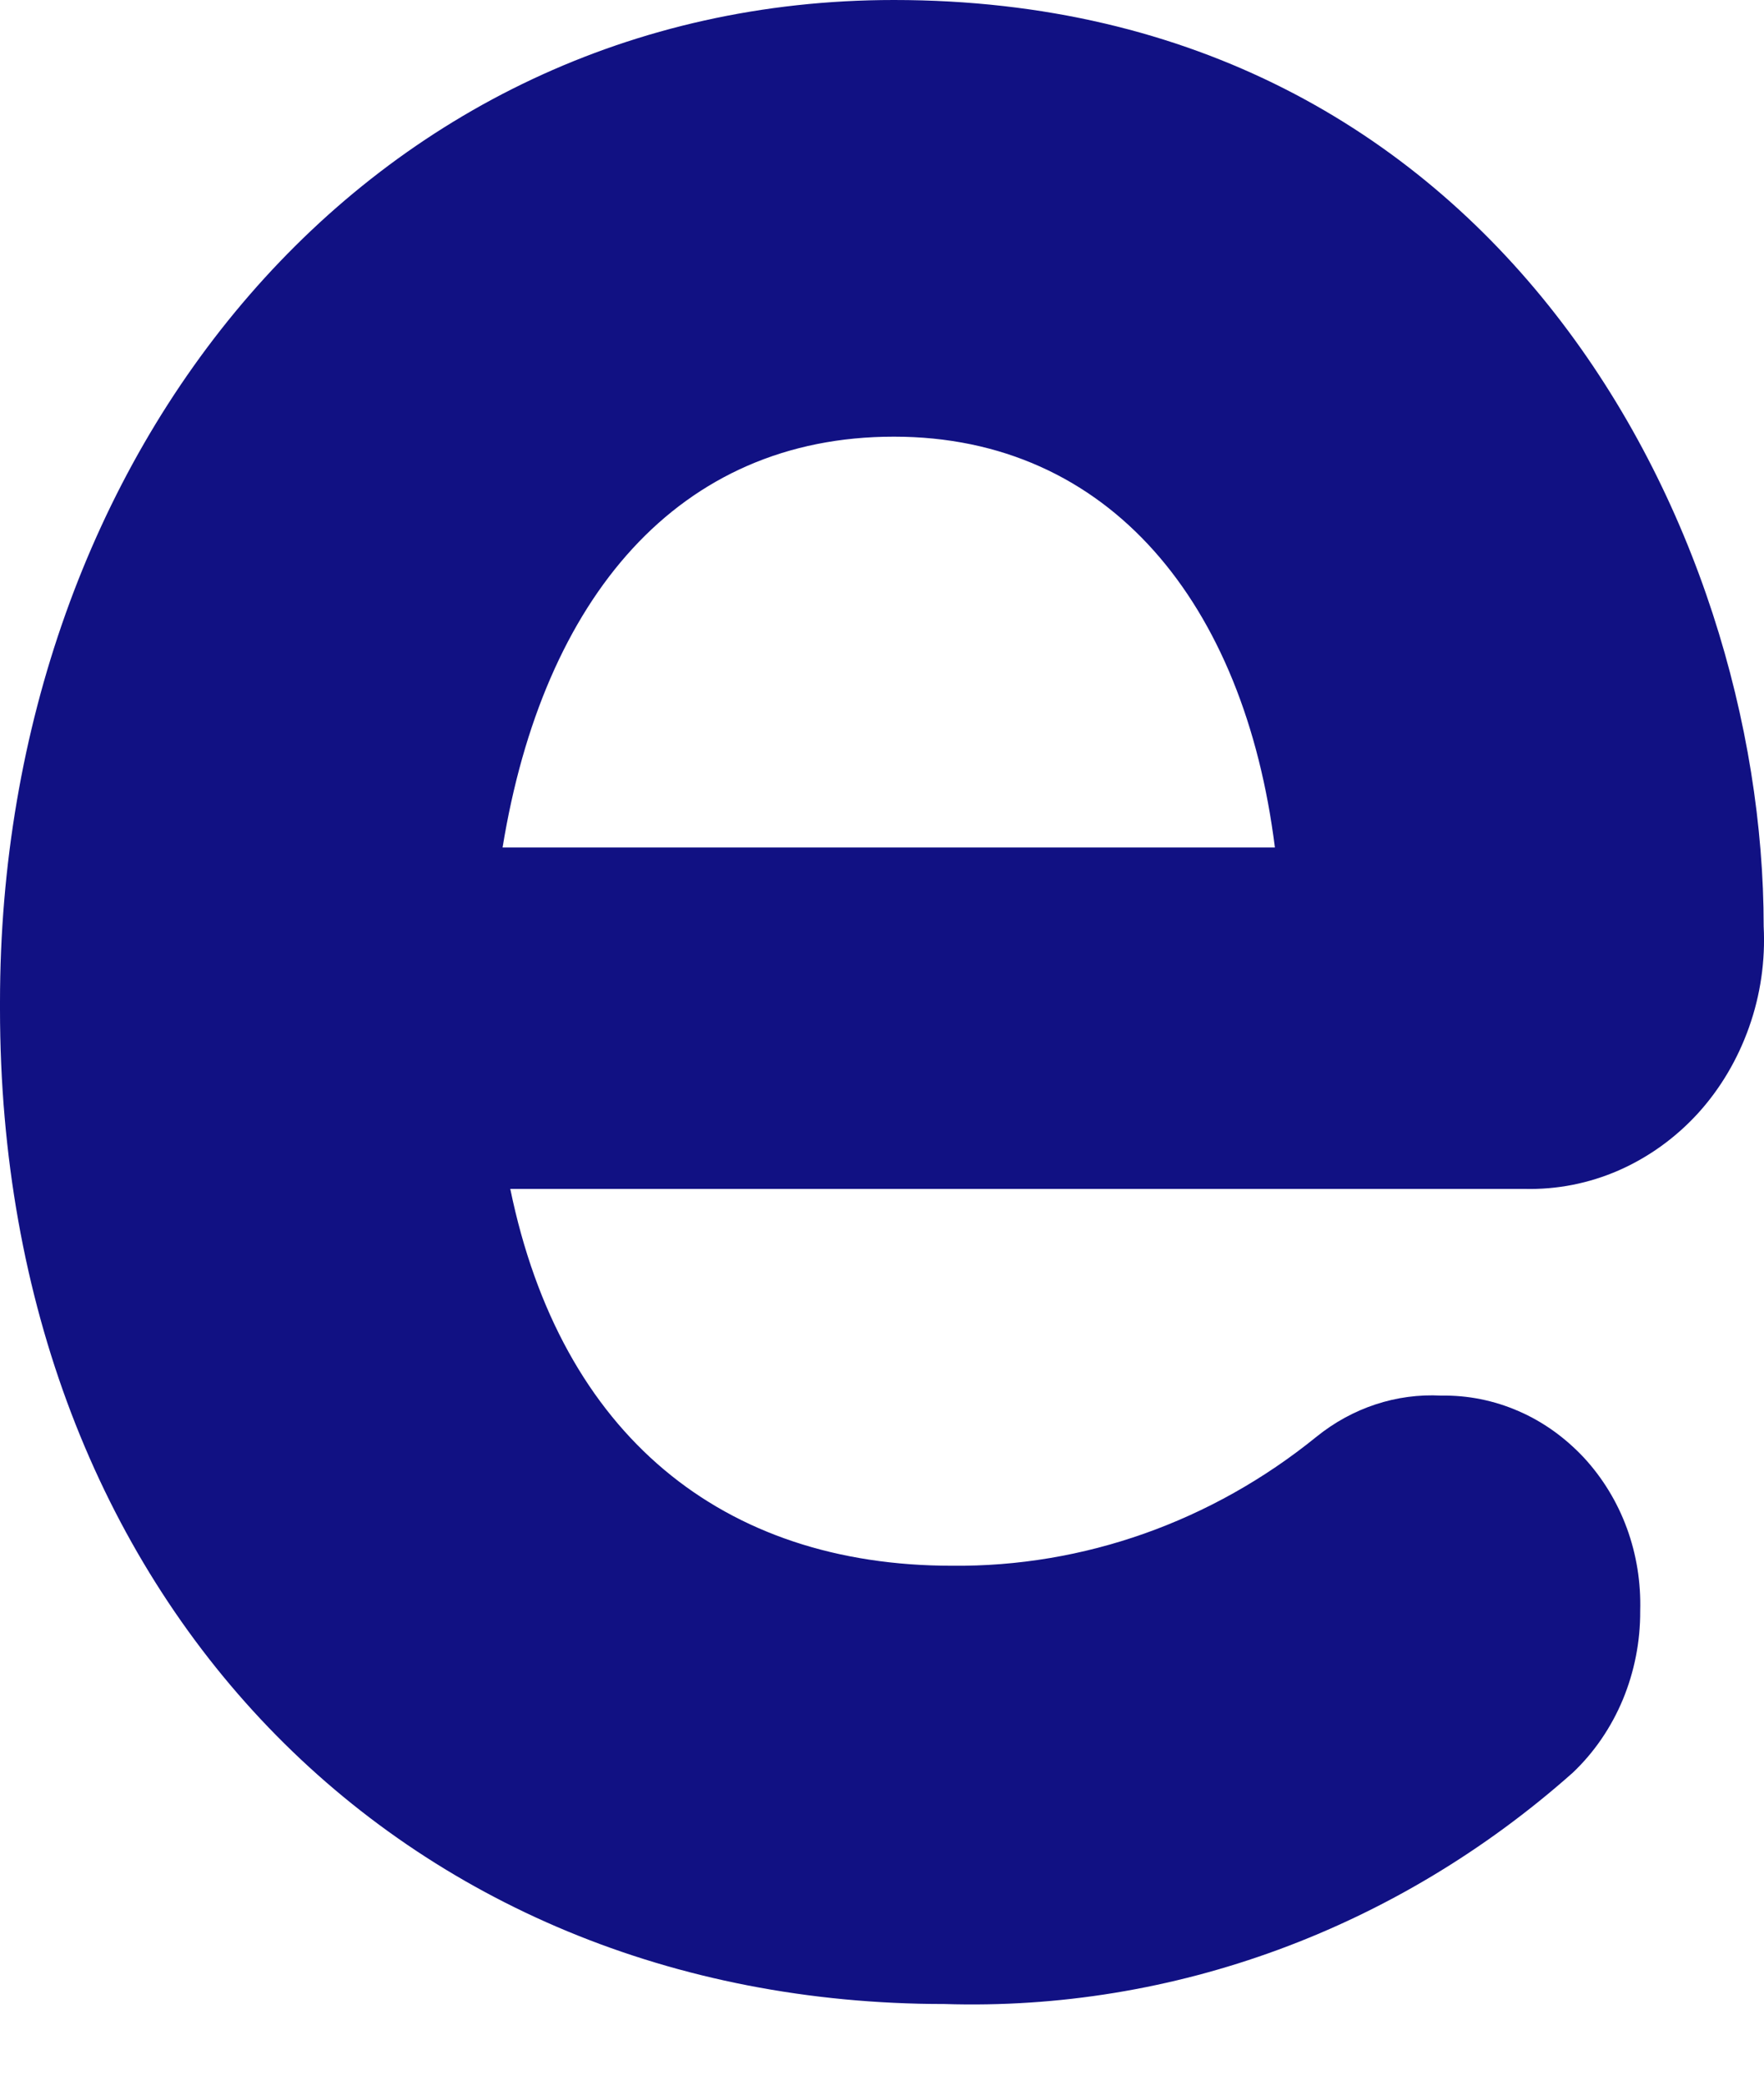 <svg width="11" height="13" viewBox="0 0 11 13" fill="none" xmlns="http://www.w3.org/2000/svg">
<path d="M5.889 12.497C2.502 12.497 0 9.966 0 6.292V6.249C0 2.821 2.292 0 5.574 0C9.338 0 10.998 3.292 10.998 5.777C11.009 5.991 10.978 6.205 10.907 6.405C10.836 6.606 10.728 6.789 10.588 6.943C10.448 7.096 10.28 7.217 10.093 7.299C9.907 7.38 9.708 7.419 9.507 7.414H3.182C3.498 8.952 4.508 9.764 5.937 9.764C6.757 9.772 7.557 9.489 8.21 8.959C8.433 8.779 8.708 8.688 8.987 8.703C9.152 8.7 9.317 8.733 9.47 8.8C9.623 8.866 9.761 8.966 9.878 9.091C9.994 9.217 10.085 9.366 10.145 9.53C10.205 9.694 10.233 9.869 10.228 10.046C10.229 10.236 10.192 10.424 10.12 10.598C10.047 10.773 9.941 10.928 9.807 11.055C8.71 12.029 7.316 12.542 5.889 12.497ZM7.95 5.285C7.76 3.764 6.918 2.723 5.574 2.723C4.229 2.723 3.387 3.73 3.134 5.285H7.95Z" fill="#111183"/>
</svg>

